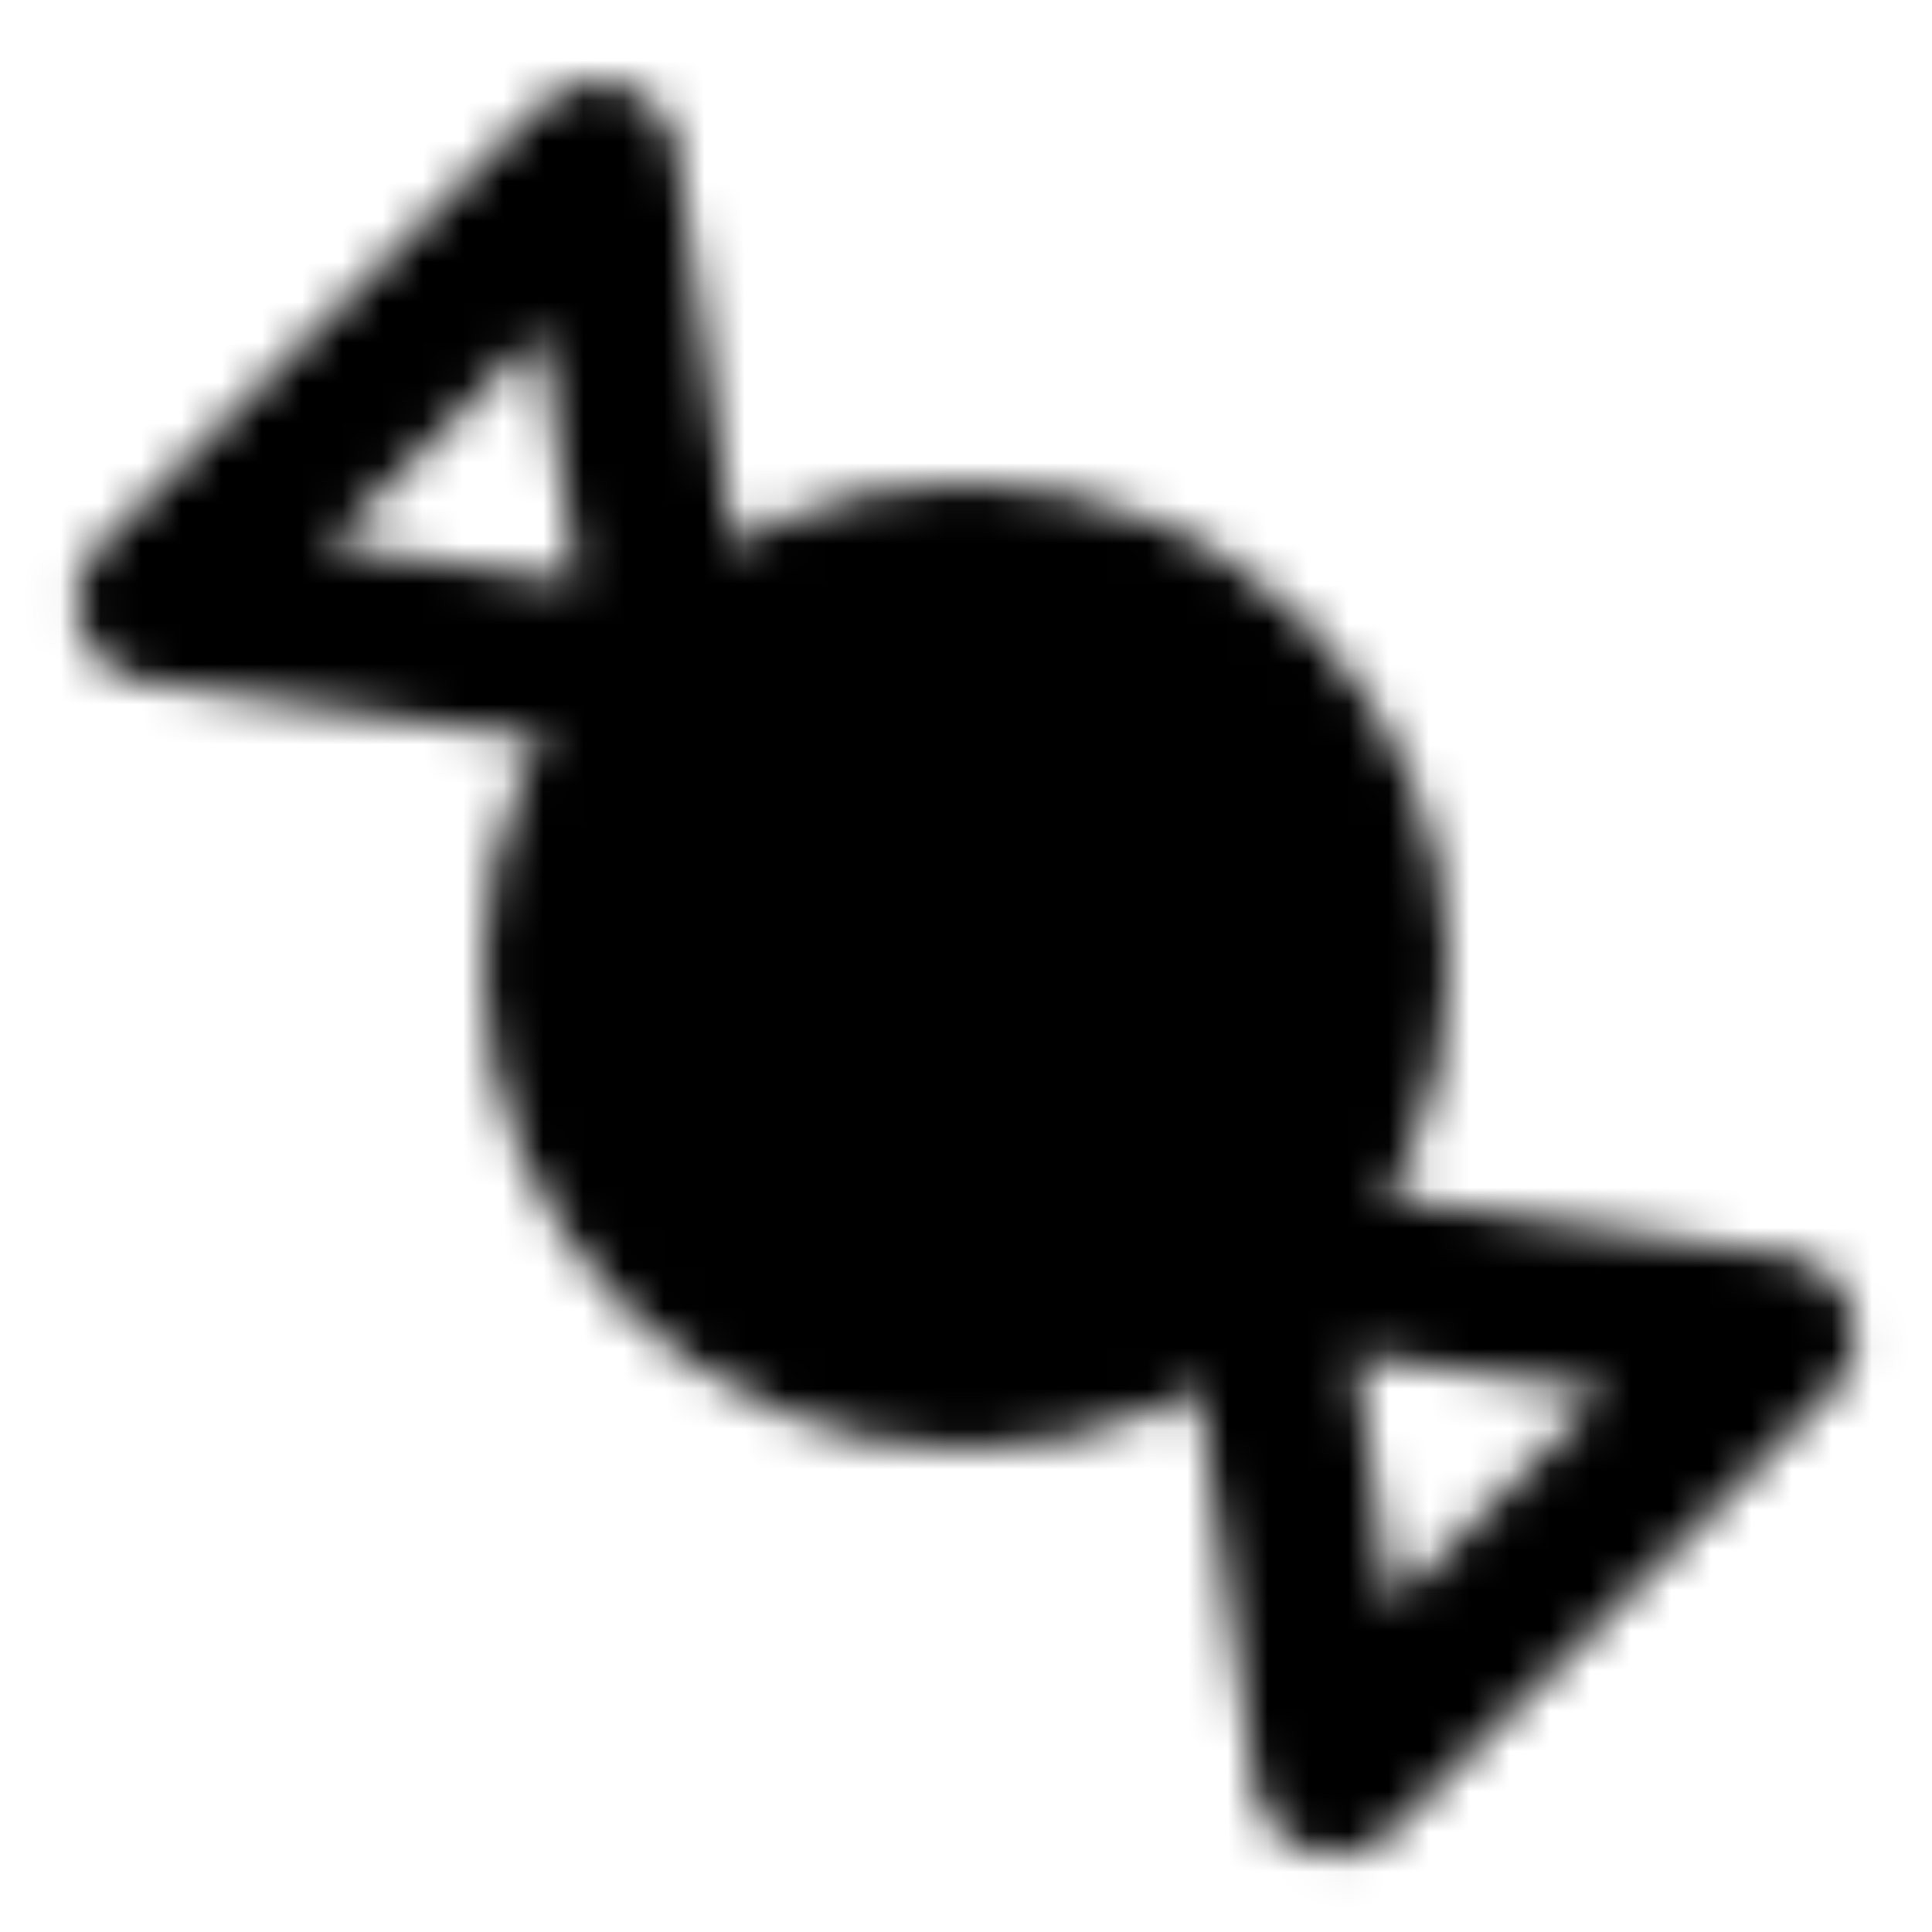 <svg xmlns="http://www.w3.org/2000/svg" xmlns:xlink="http://www.w3.org/1999/xlink" width="48" height="48" viewBox="0 0 48 48"><defs><mask id="ipTCandy0"><g fill="none" stroke="#fff" stroke-width="4"><circle cx="24" cy="24" r="10" fill="#555" stroke-linecap="round" stroke-linejoin="round"/><path stroke-linecap="round" d="M24 28a4 4 0 0 1-4-4"/><path stroke-linejoin="round" d="m16.688 16.813l-12.78-1.846L14.842 4.033zm14.625 14.5l12.779 1.845l-10.934 10.934z"/></g></mask></defs><path fill="currentColor" d="M0 0h48v48H0z" mask="url(#ipTCandy0)"/></svg>